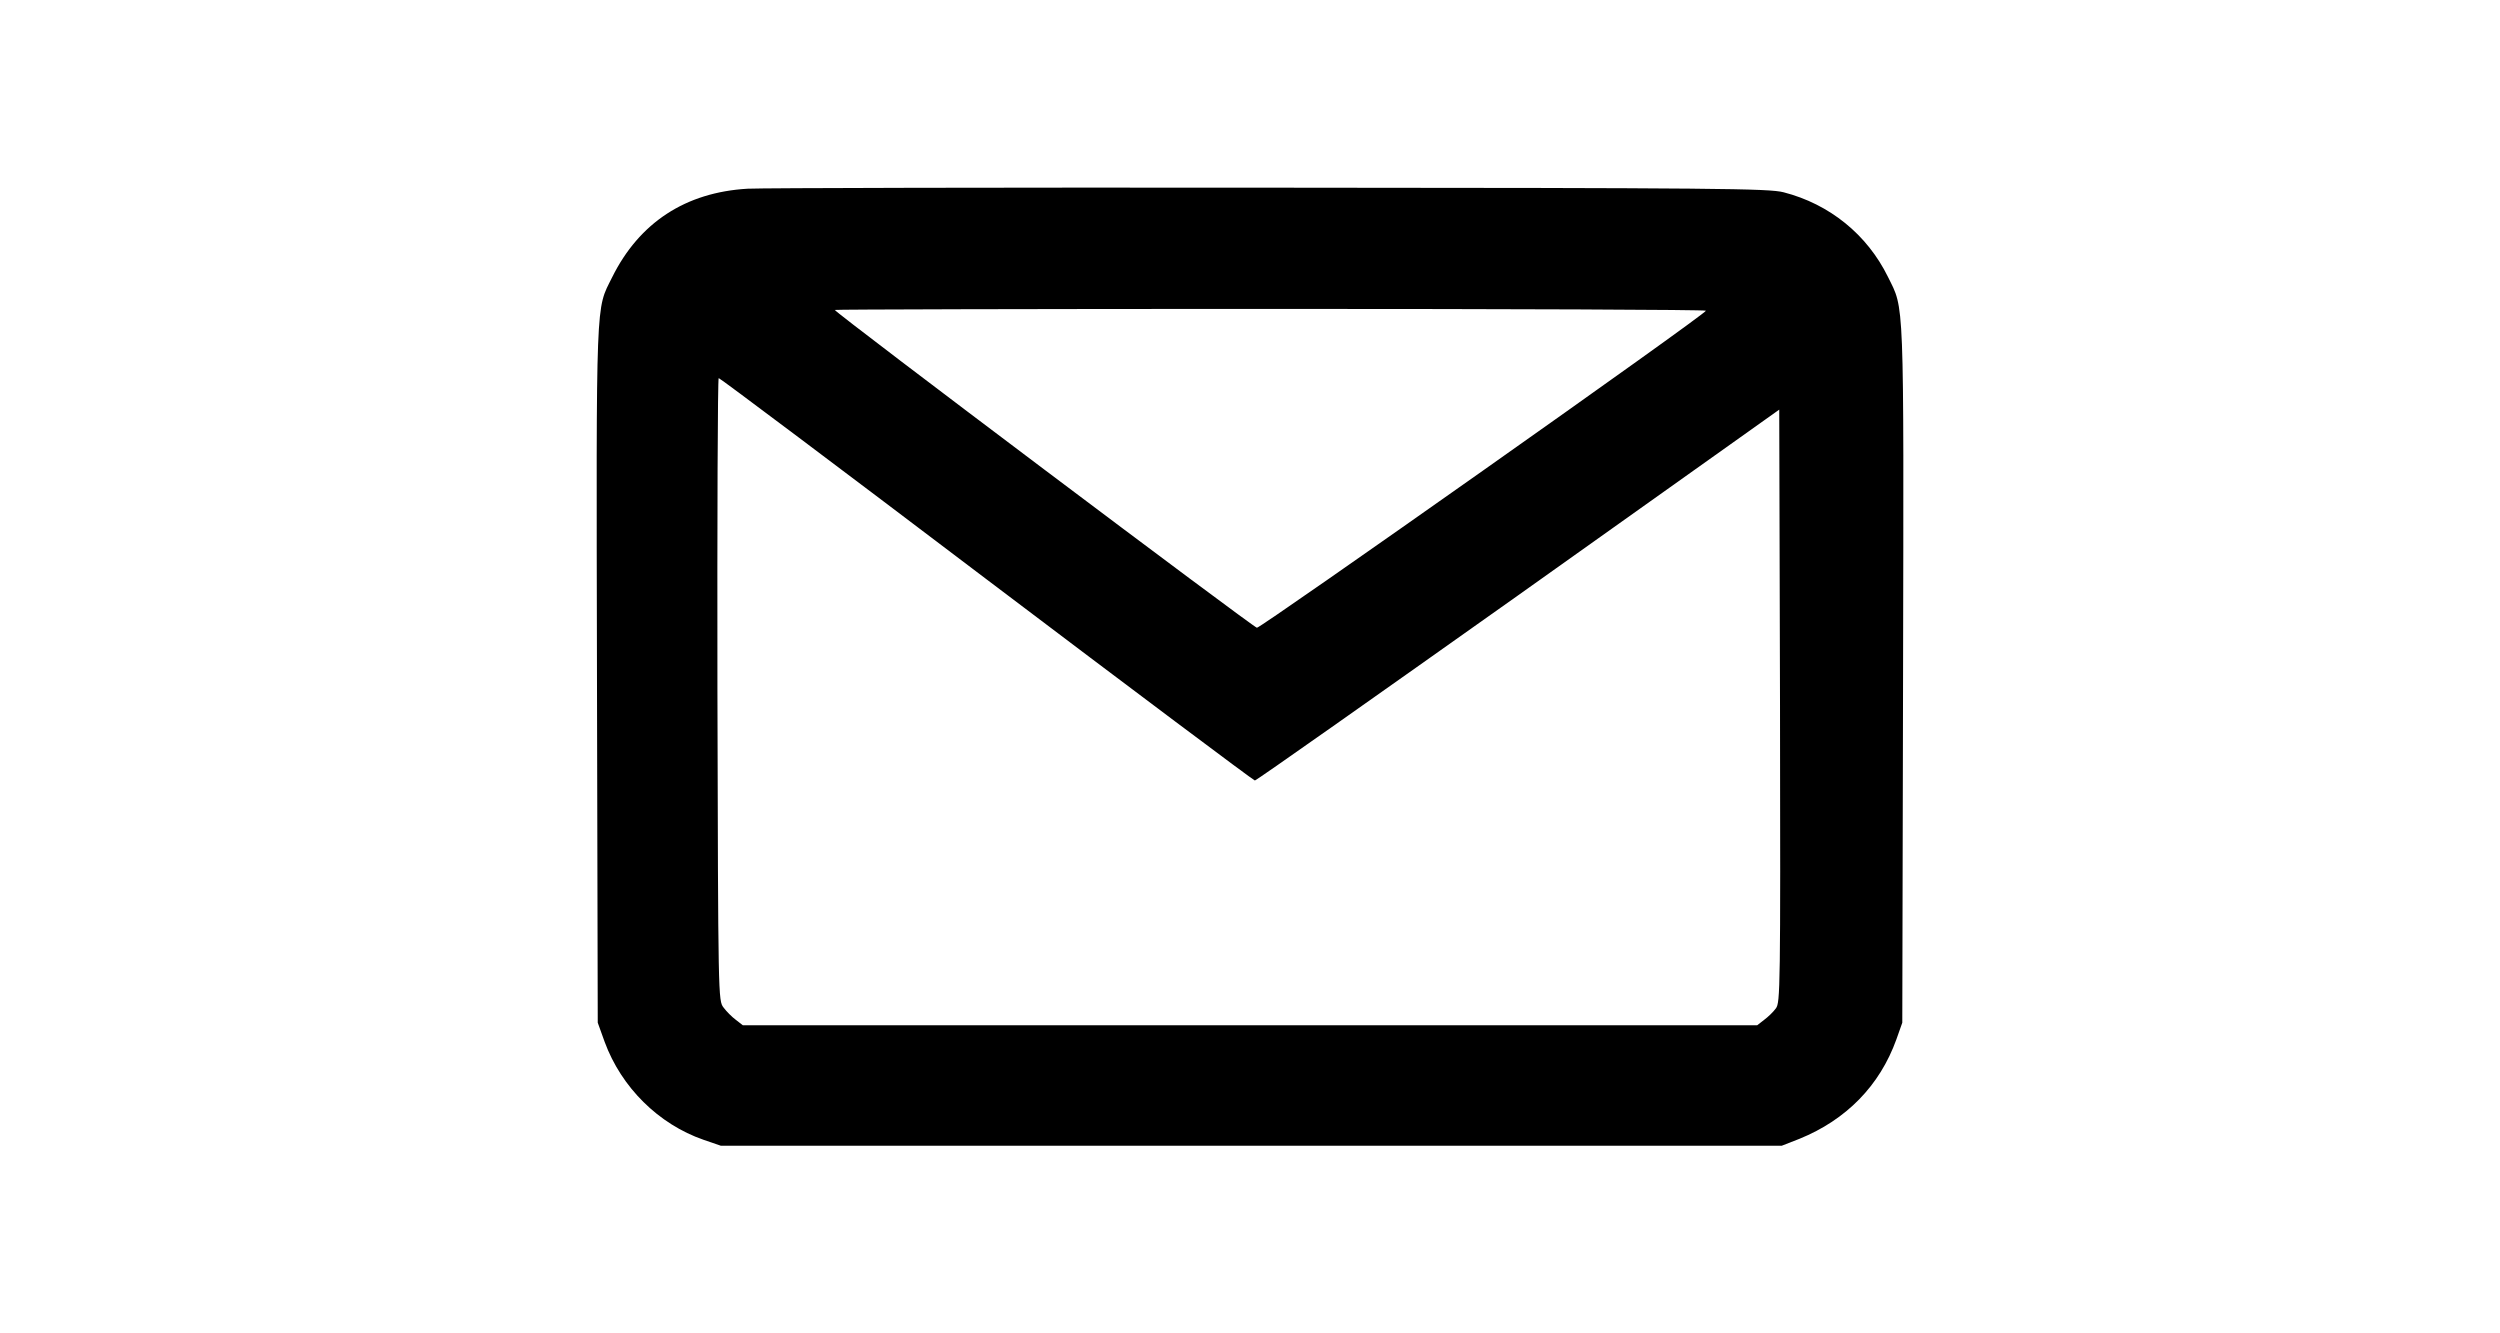 <svg xmlns="http://www.w3.org/2000/svg" viewBox="0 0 1000 1000" width="30" height="16"><path d="M123.25 141.53c-46.52 2.69-81.31 25.37-101.68 66.51-12.3 24.8-11.92 10.76-11.34 297.94l.58 261.03L16 781.43c12.49 34.02 40.37 61.7 74.2 73.43l12.88 4.42h795.8l13.26-5.19c34.98-14.22 60.16-39.79 72.66-74.58l4.42-12.5.58-261.03c.58-287.18.96-273.34-11.34-298.33-15.57-31.72-43.83-54.59-78.23-63.43-10.96-2.88-48.63-3.27-384.44-3.46-204.74-.19-381.39.2-392.54.77zm718.71 91.5c-.19 2.69-333.7 237.97-336.77 237.78-2.69-.2-316.59-236.43-316.59-238.36 0-.38 147.05-.77 326.77-.77 179.73 0 326.78.58 326.59 1.35zM302.4 434.48c109.76 83.04 200.29 150.89 201.25 150.89 1.15 0 89.96-62.67 197.6-138.98l195.68-139.17.58 222.21c.38 212.21.19 222.4-3.08 226.82-1.92 2.69-5.96 6.54-8.84 8.65l-5.19 4.04H119.6l-5.19-4.04c-2.88-2.11-7.11-6.34-9.23-9.23-4.04-5.19-4.04-6.34-4.61-238.74-.19-128.4.19-233.36.96-233.36.96.01 91.3 67.87 200.87 150.91z"/></svg>